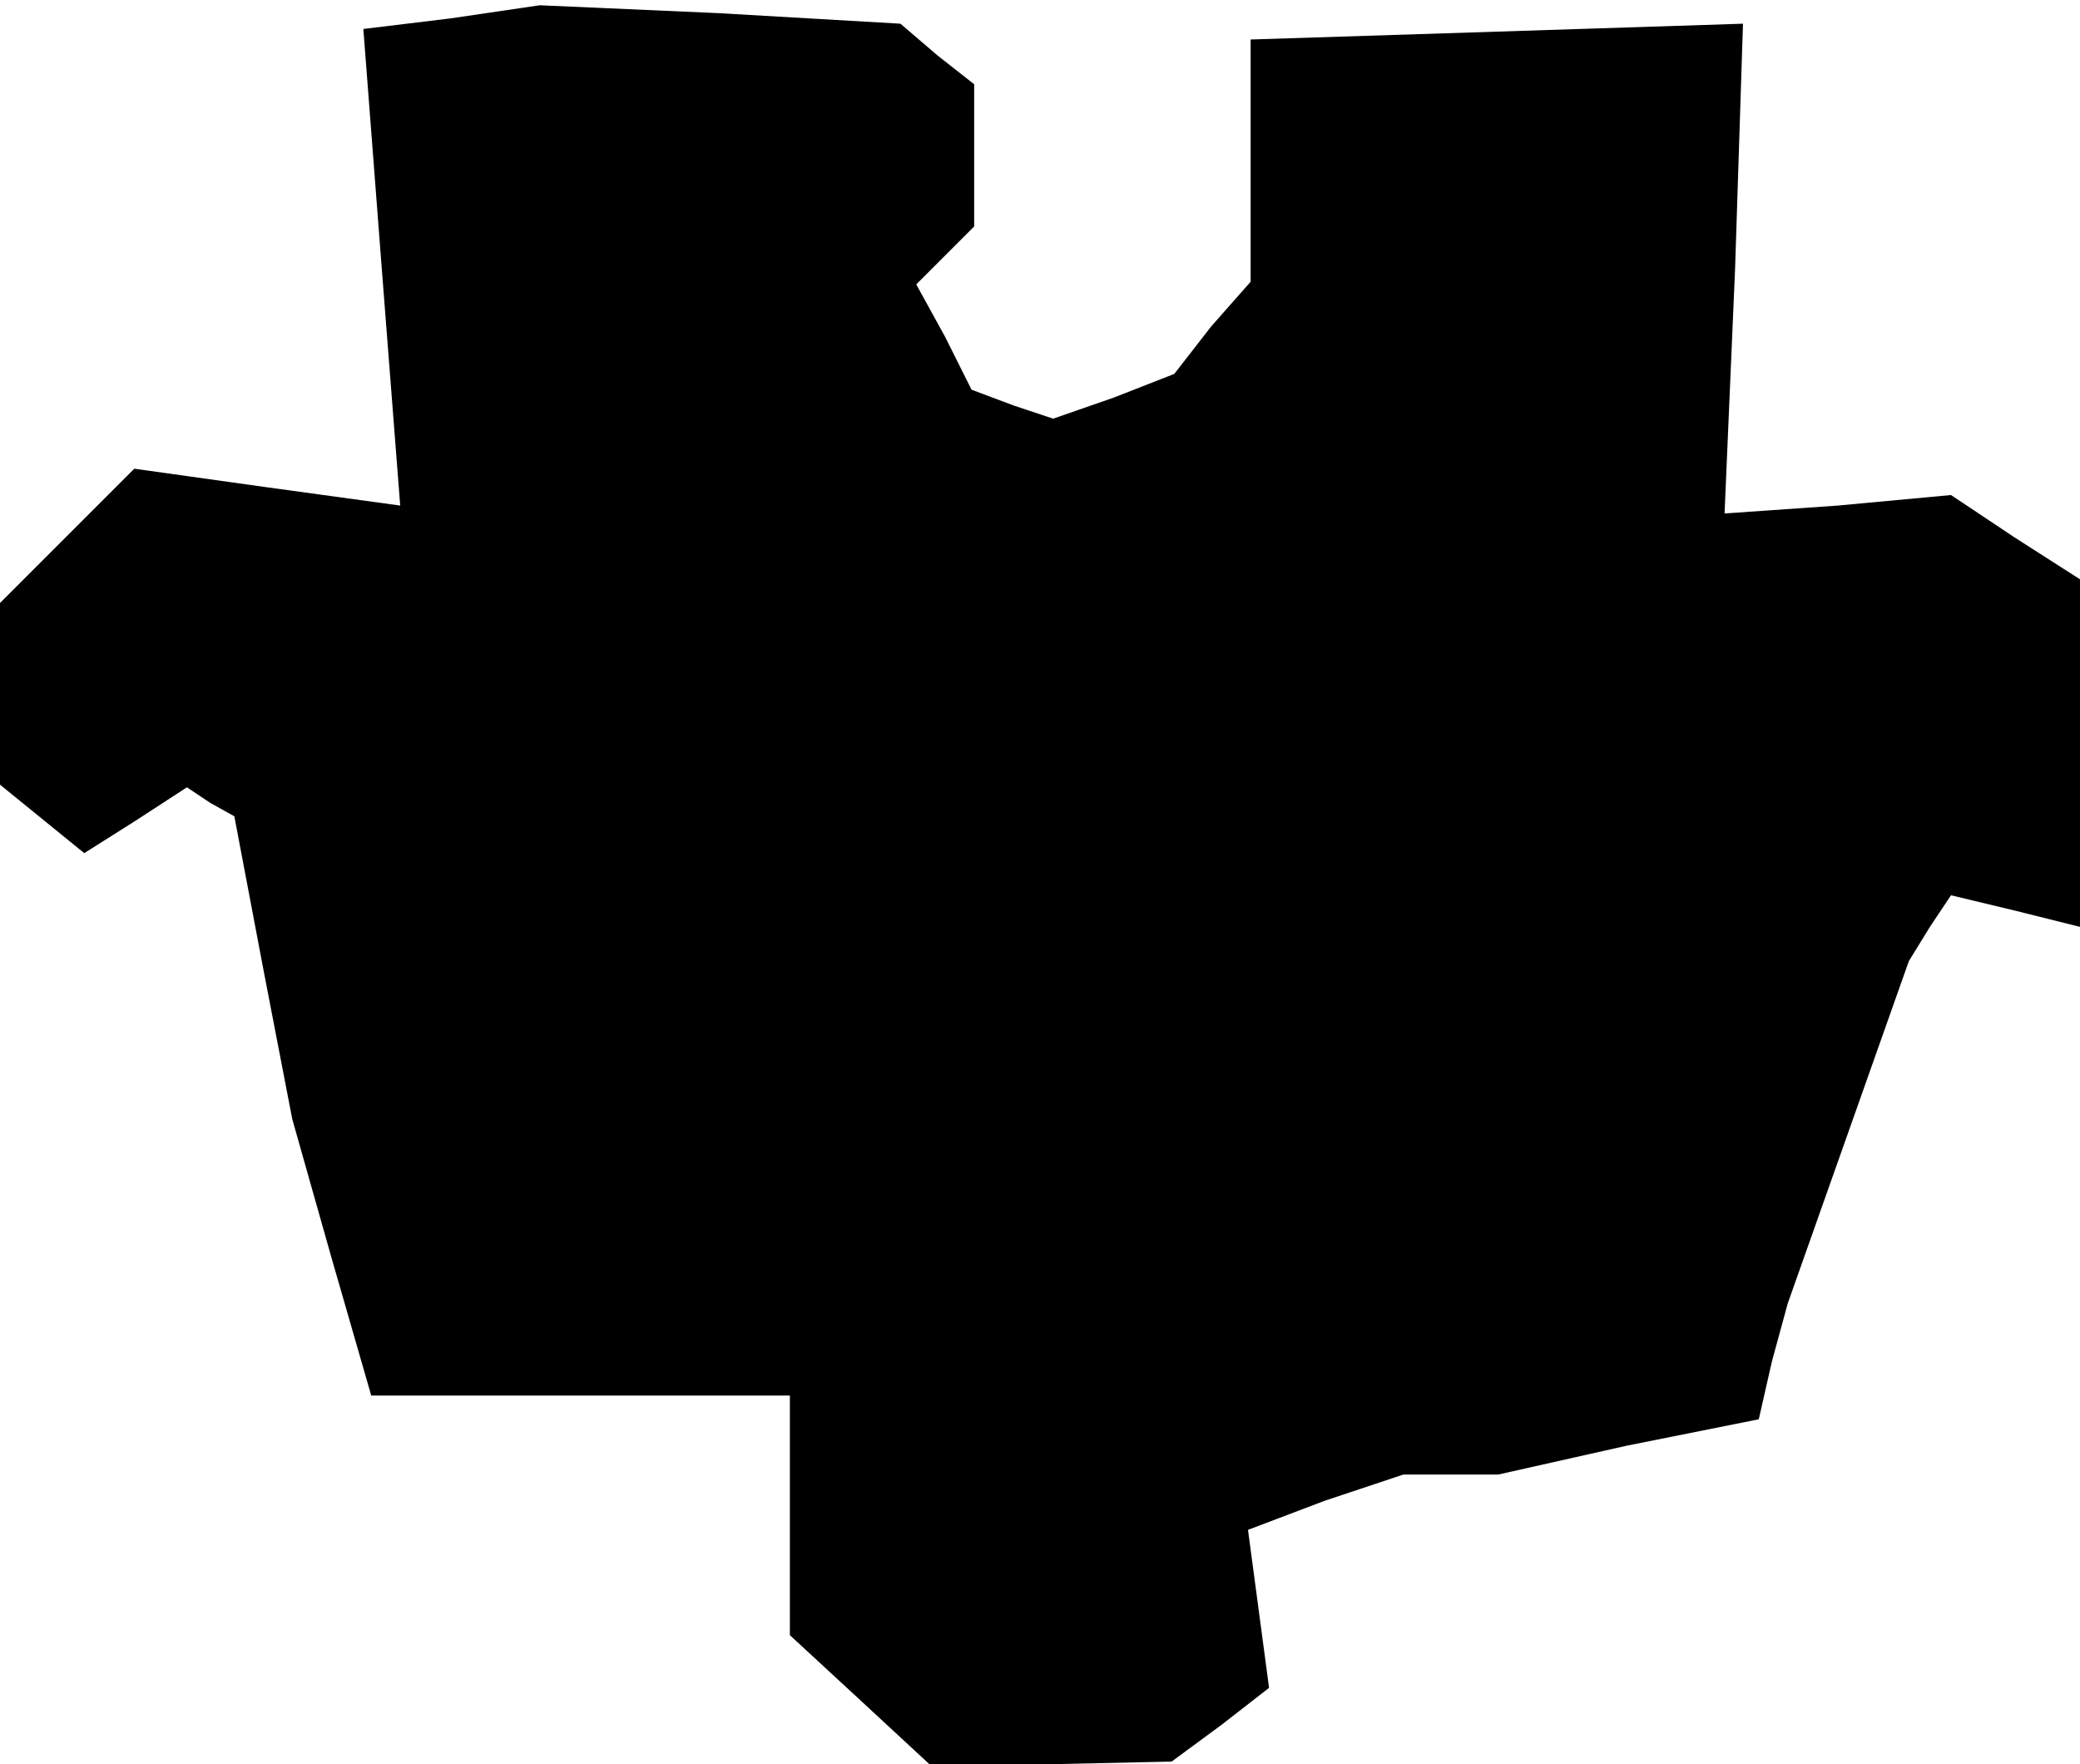 <?xml version="1.0" standalone="no"?>
<!DOCTYPE svg PUBLIC "-//W3C//DTD SVG 20010904//EN"
 "http://www.w3.org/TR/2001/REC-SVG-20010904/DTD/svg10.dtd">
<svg version="1.0" xmlns="http://www.w3.org/2000/svg"
 width="79pt" height="67pt" viewBox="0 0 79 67"
 preserveAspectRatio="xMidYMid meet">
<g transform="translate(0,67) scale(0.1,-0.1)"
fill="#000000" stroke="none">
<path d="M171 663 l-33 -4 7 -91 7 -90 -51 7 -50 7 -26 -26 -25 -25 0 -34 0
-35 16 -13 16 -13 19 12 20 13 9 -6 9 -5 11 -58 11 -57 15 -53 15 -52 79 0 80
0 0 -45 0 -46 26 -24 27 -25 46 0 46 1 19 14 18 14 -4 30 -4 30 29 11 30 10
18 0 18 0 49 11 50 10 5 22 6 22 23 65 23 65 8 13 8 12 25 -6 24 -6 0 66 0 66
-25 16 -24 16 -43 -4 -43 -3 4 93 3 93 -93 -3 -94 -3 0 -46 0 -46 -15 -17 -14
-18 -23 -9 -23 -8 -15 5 -16 6 -10 20 -11 20 11 11 11 11 0 27 0 27 -14 11
-14 12 -69 4 -68 3 -34 -5z"/>
</g>
</svg>
